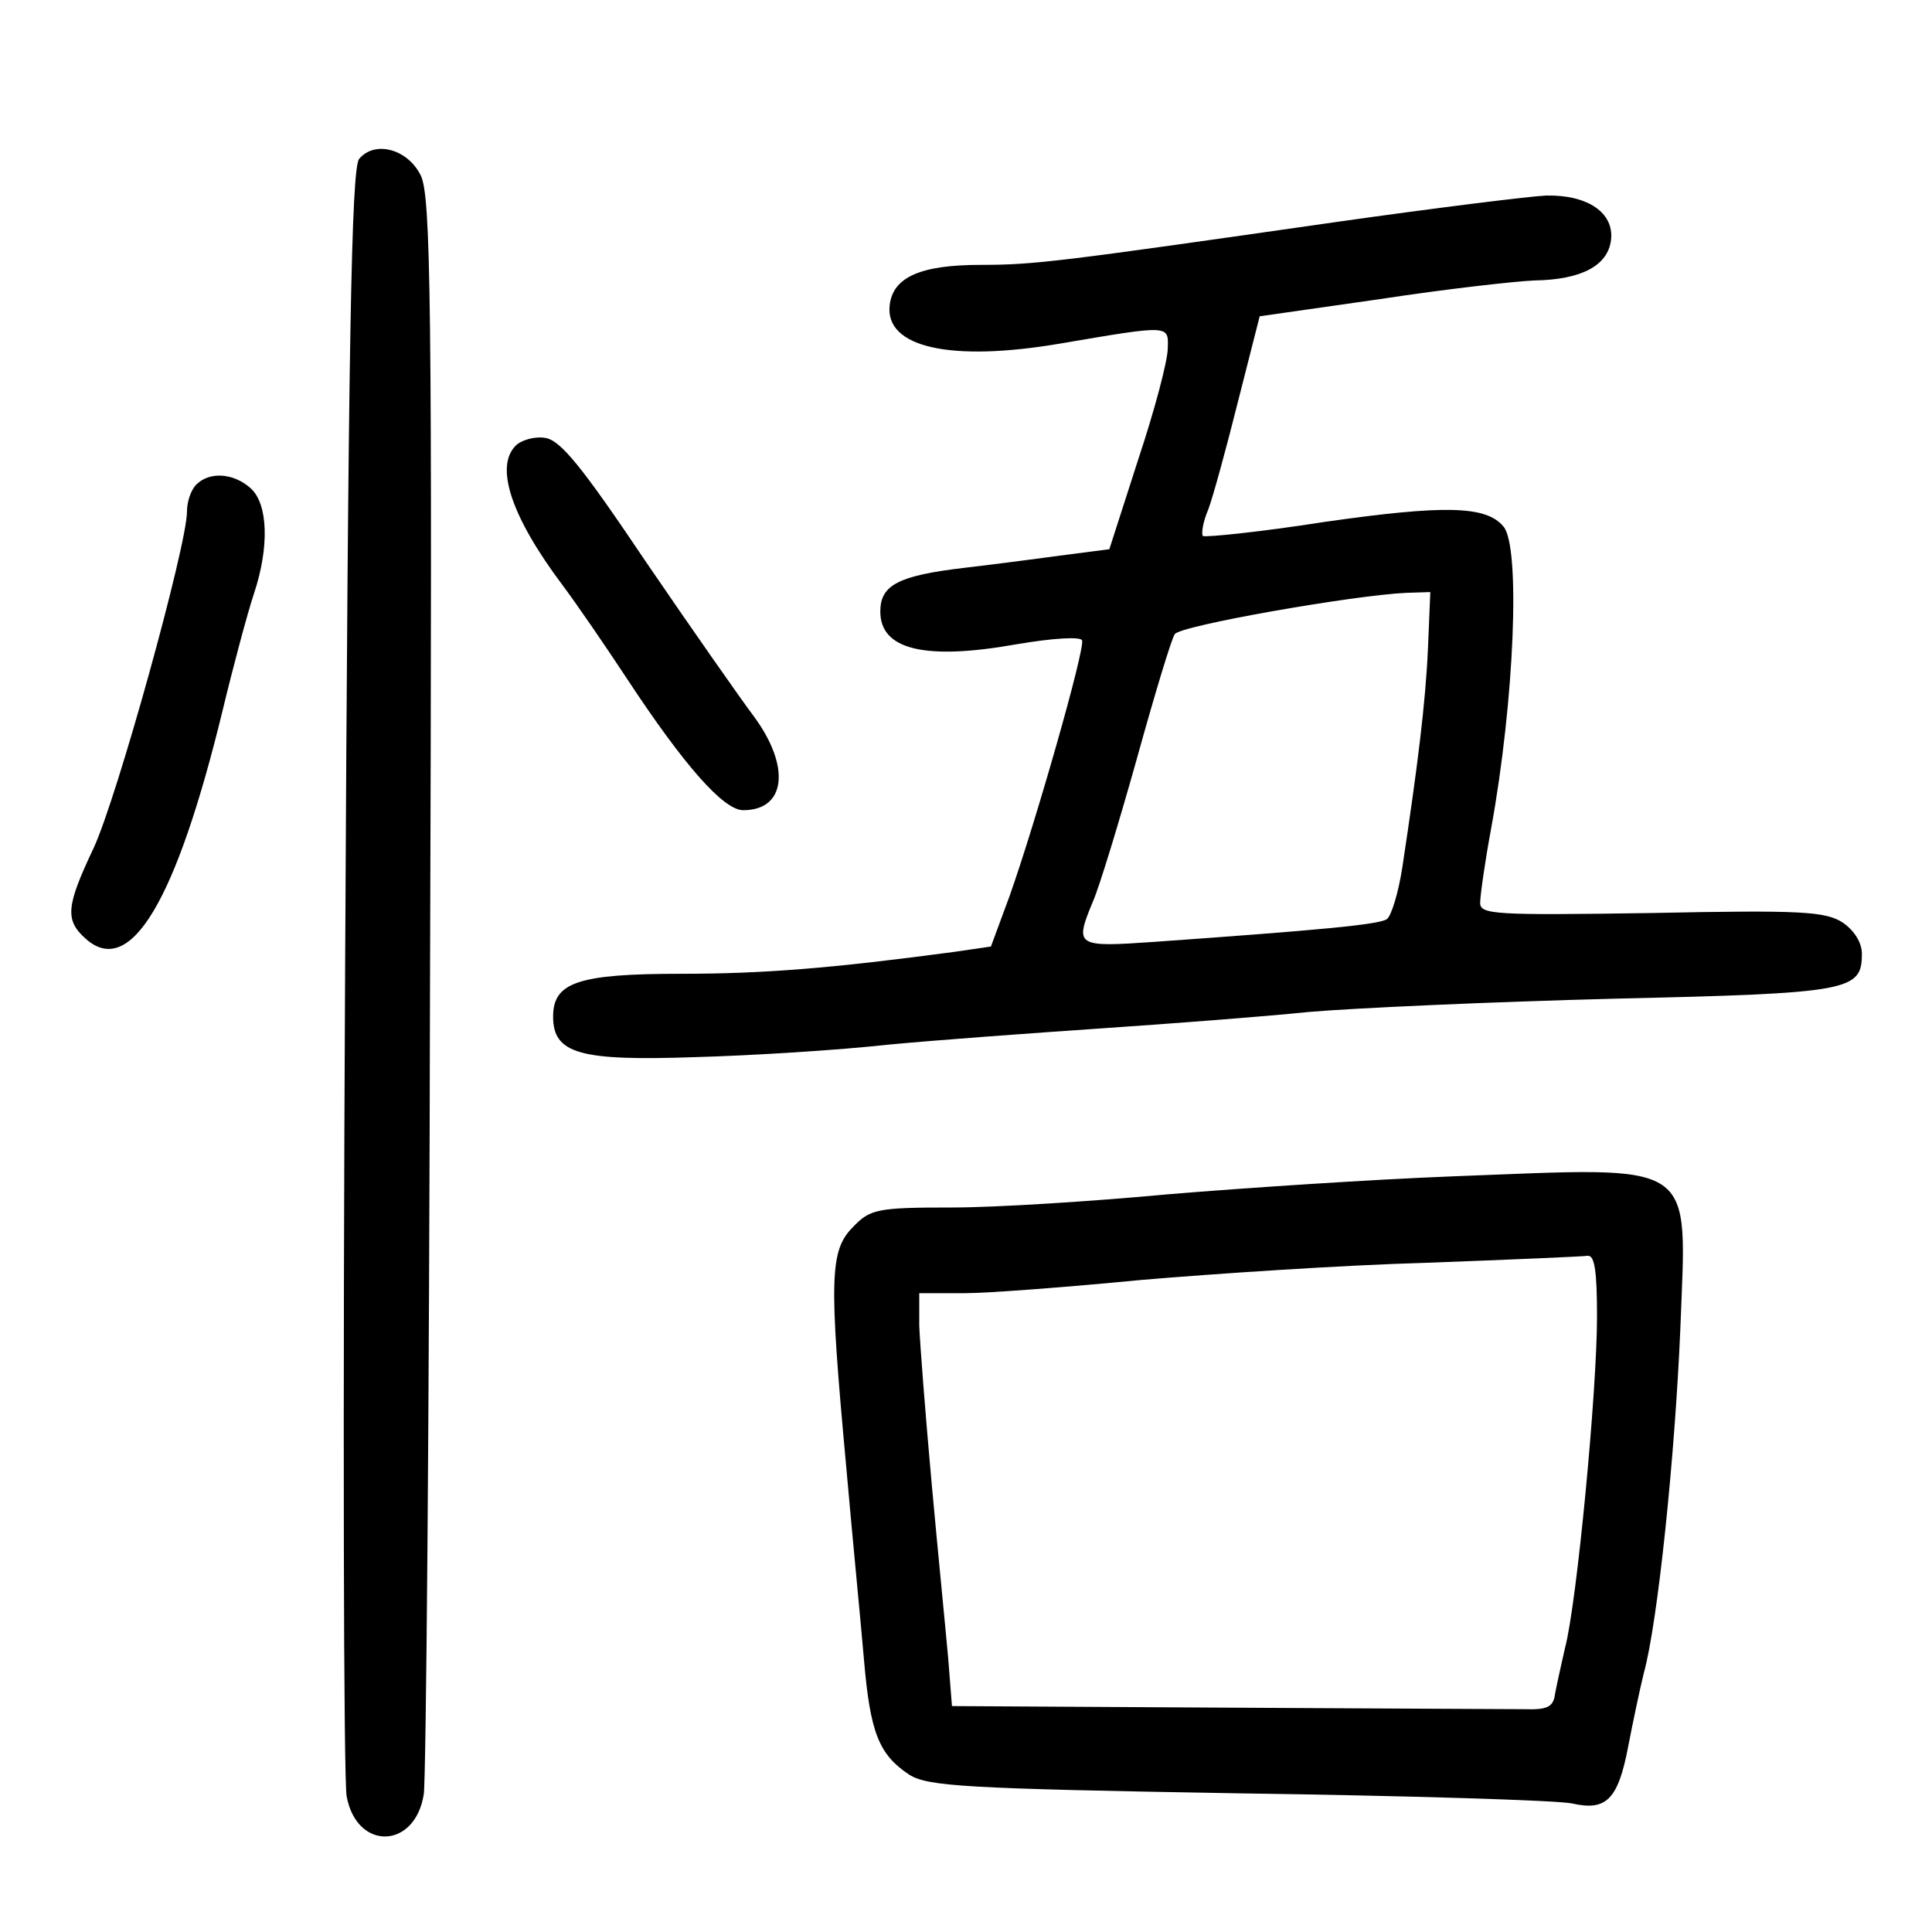 <?xml version="1.0" standalone="no"?>
<!DOCTYPE svg PUBLIC "-//W3C//DTD SVG 20010904//EN"
 "http://www.w3.org/TR/2001/REC-SVG-20010904/DTD/svg10.dtd">
<svg version="1.0" xmlns="http://www.w3.org/2000/svg"
 width="248pt" height="248pt" viewBox="0 0 248 248"
 preserveAspectRatio="xMidYMid meet">
<g transform="translate(0,248) scale(0.1,-0.1)"
fill="#000000" stroke="none">
<path d="M461 2276 c-10 -12 -14 -237 -18 -1042 -3 -564 -2 -1041 2 -1060 13
-70 88 -68 99 3 3 21 7 490 8 1043 3 879 1 1009 -12 1035 -17 34 -59 45 -79
21z"/>
<path d="M1715 2195 c-356 -51 -387 -55 -456 -55 -78 0 -113 -16 -117 -52 -6
-54 78 -73 219 -49 141 24 139 24 138 -6 0 -16 -17 -80 -38 -143 l-37 -115
-54 -7 c-30 -4 -90 -12 -133 -17 -84 -10 -107 -22 -107 -56 0 -49 57 -63 175
-42 47 8 82 10 84 5 4 -11 -60 -235 -93 -328 l-24 -65 -48 -7 c-157 -21 -244
-28 -350 -28 -132 0 -164 -11 -164 -55 0 -48 35 -57 182 -52 73 2 185 9 248
16 63 6 187 15 275 21 88 6 207 15 265 21 58 5 234 13 391 17 305 7 319 10
319 58 0 14 -10 30 -25 40 -22 14 -53 16 -245 12 -201 -3 -220 -2 -220 13 0 9
6 52 14 95 30 164 38 362 16 388 -22 27 -76 28 -230 6 -83 -13 -153 -20 -156
-18 -2 3 0 18 7 34 6 16 23 78 38 138 l28 110 154 22 c85 13 174 23 199 24 60
1 94 19 98 52 4 35 -30 58 -83 57 -22 -1 -143 -16 -270 -34z m118 -547 c-3
-69 -13 -150 -33 -282 -5 -32 -14 -62 -20 -66 -11 -7 -87 -14 -298 -29 -101
-7 -103 -6 -79 52 8 18 33 100 56 182 23 83 45 156 49 161 7 11 230 50 297 53
l31 1 -3 -72z"/>
<path d="M662 1908 c-27 -27 -6 -91 60 -179 18 -24 55 -78 82 -119 75 -114
125 -170 150 -170 55 0 61 56 14 120 -18 24 -81 114 -139 199 -82 122 -110
157 -130 159 -13 2 -30 -3 -37 -10z"/>
<path d="M252 1858 c-7 -7 -12 -22 -12 -35 0 -43 -90 -368 -120 -432 -35 -74
-37 -92 -10 -116 57 -51 116 47 176 294 14 58 32 125 40 149 20 60 18 115 -4
135 -22 20 -53 22 -70 5z"/>
<path d="M1865 970 c-104 -4 -269 -15 -365 -23 -96 -9 -221 -17 -278 -17 -96
0 -105 -2 -127 -25 -30 -30 -31 -66 -9 -305 8 -91 19 -203 23 -250 8 -94 19
-122 58 -148 24 -15 70 -18 423 -24 217 -3 410 -9 428 -13 44 -10 59 5 72 73
6 31 15 74 20 94 18 65 40 278 47 443 8 219 26 207 -292 195z m185 -180 c0
-96 -26 -369 -41 -425 -5 -22 -11 -49 -13 -60 -2 -16 -10 -20 -39 -19 -21 0
-194 1 -386 2 l-349 2 -5 63 c-3 34 -13 134 -21 222 -8 88 -15 179 -16 203 l0
42 58 0 c31 0 134 8 227 17 94 8 258 19 365 22 107 4 201 8 208 9 9 1 12 -20
12 -78z"/>
</g>
</svg>

